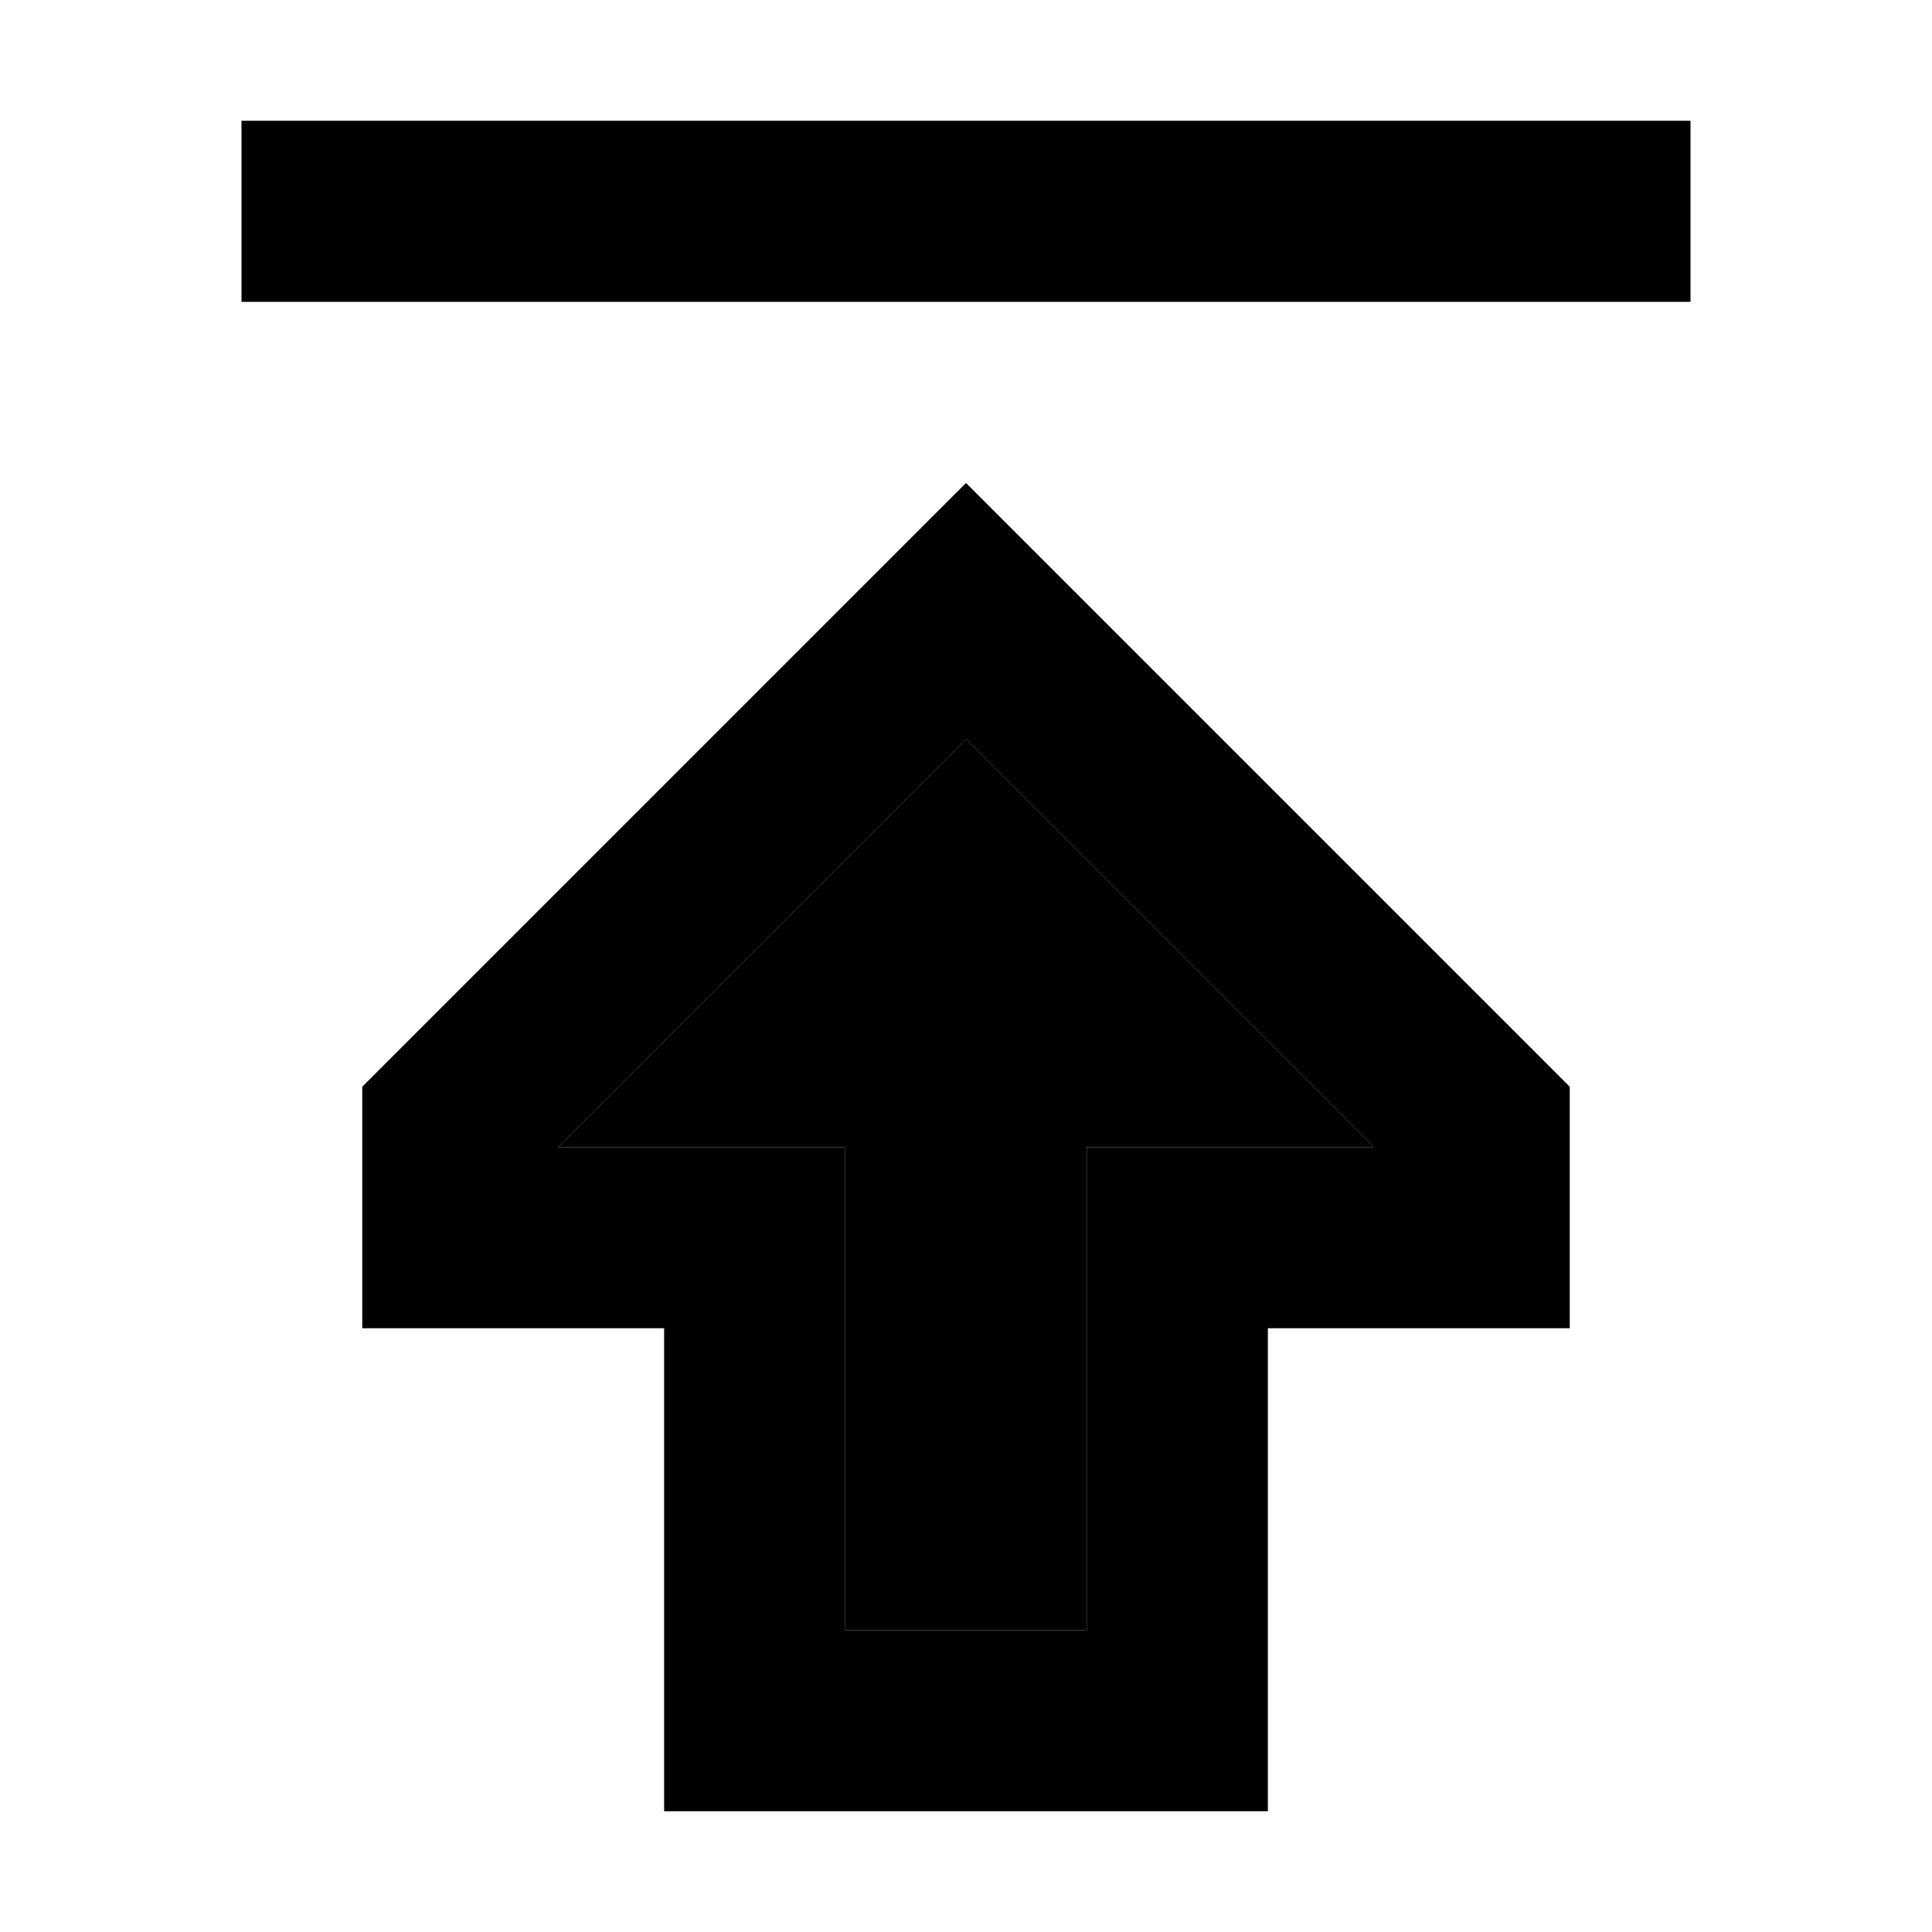 <svg xmlns="http://www.w3.org/2000/svg" width="24" height="24" viewBox="0 0 384 512">
    <path class="pr-icon-duotone-secondary" d="M83.9 304l28.1 0 48 0 0 48 0 80 64 0 0-80 0-48 48 0 28.1 0L192 195.9 83.9 304z"/>
    <path class="pr-icon-duotone-primary" d="M224 352l0-48 48 0 28.1 0L192 195.9 83.9 304l28.1 0 48 0 0 48 0 80 64 0 0-80zm1.9-190.1L352 288l0 16 0 48-32 0-16 0-32 0 0 48 0 32 0 48-48 0-64 0-48 0 0-48 0-32 0-48-32 0-16 0-32 0 0-48 0-16L158.1 161.9 192 128l33.9 33.9zM24 80L0 80 0 32l24 0 336 0 24 0 0 48-24 0L24 80z"/>
</svg>